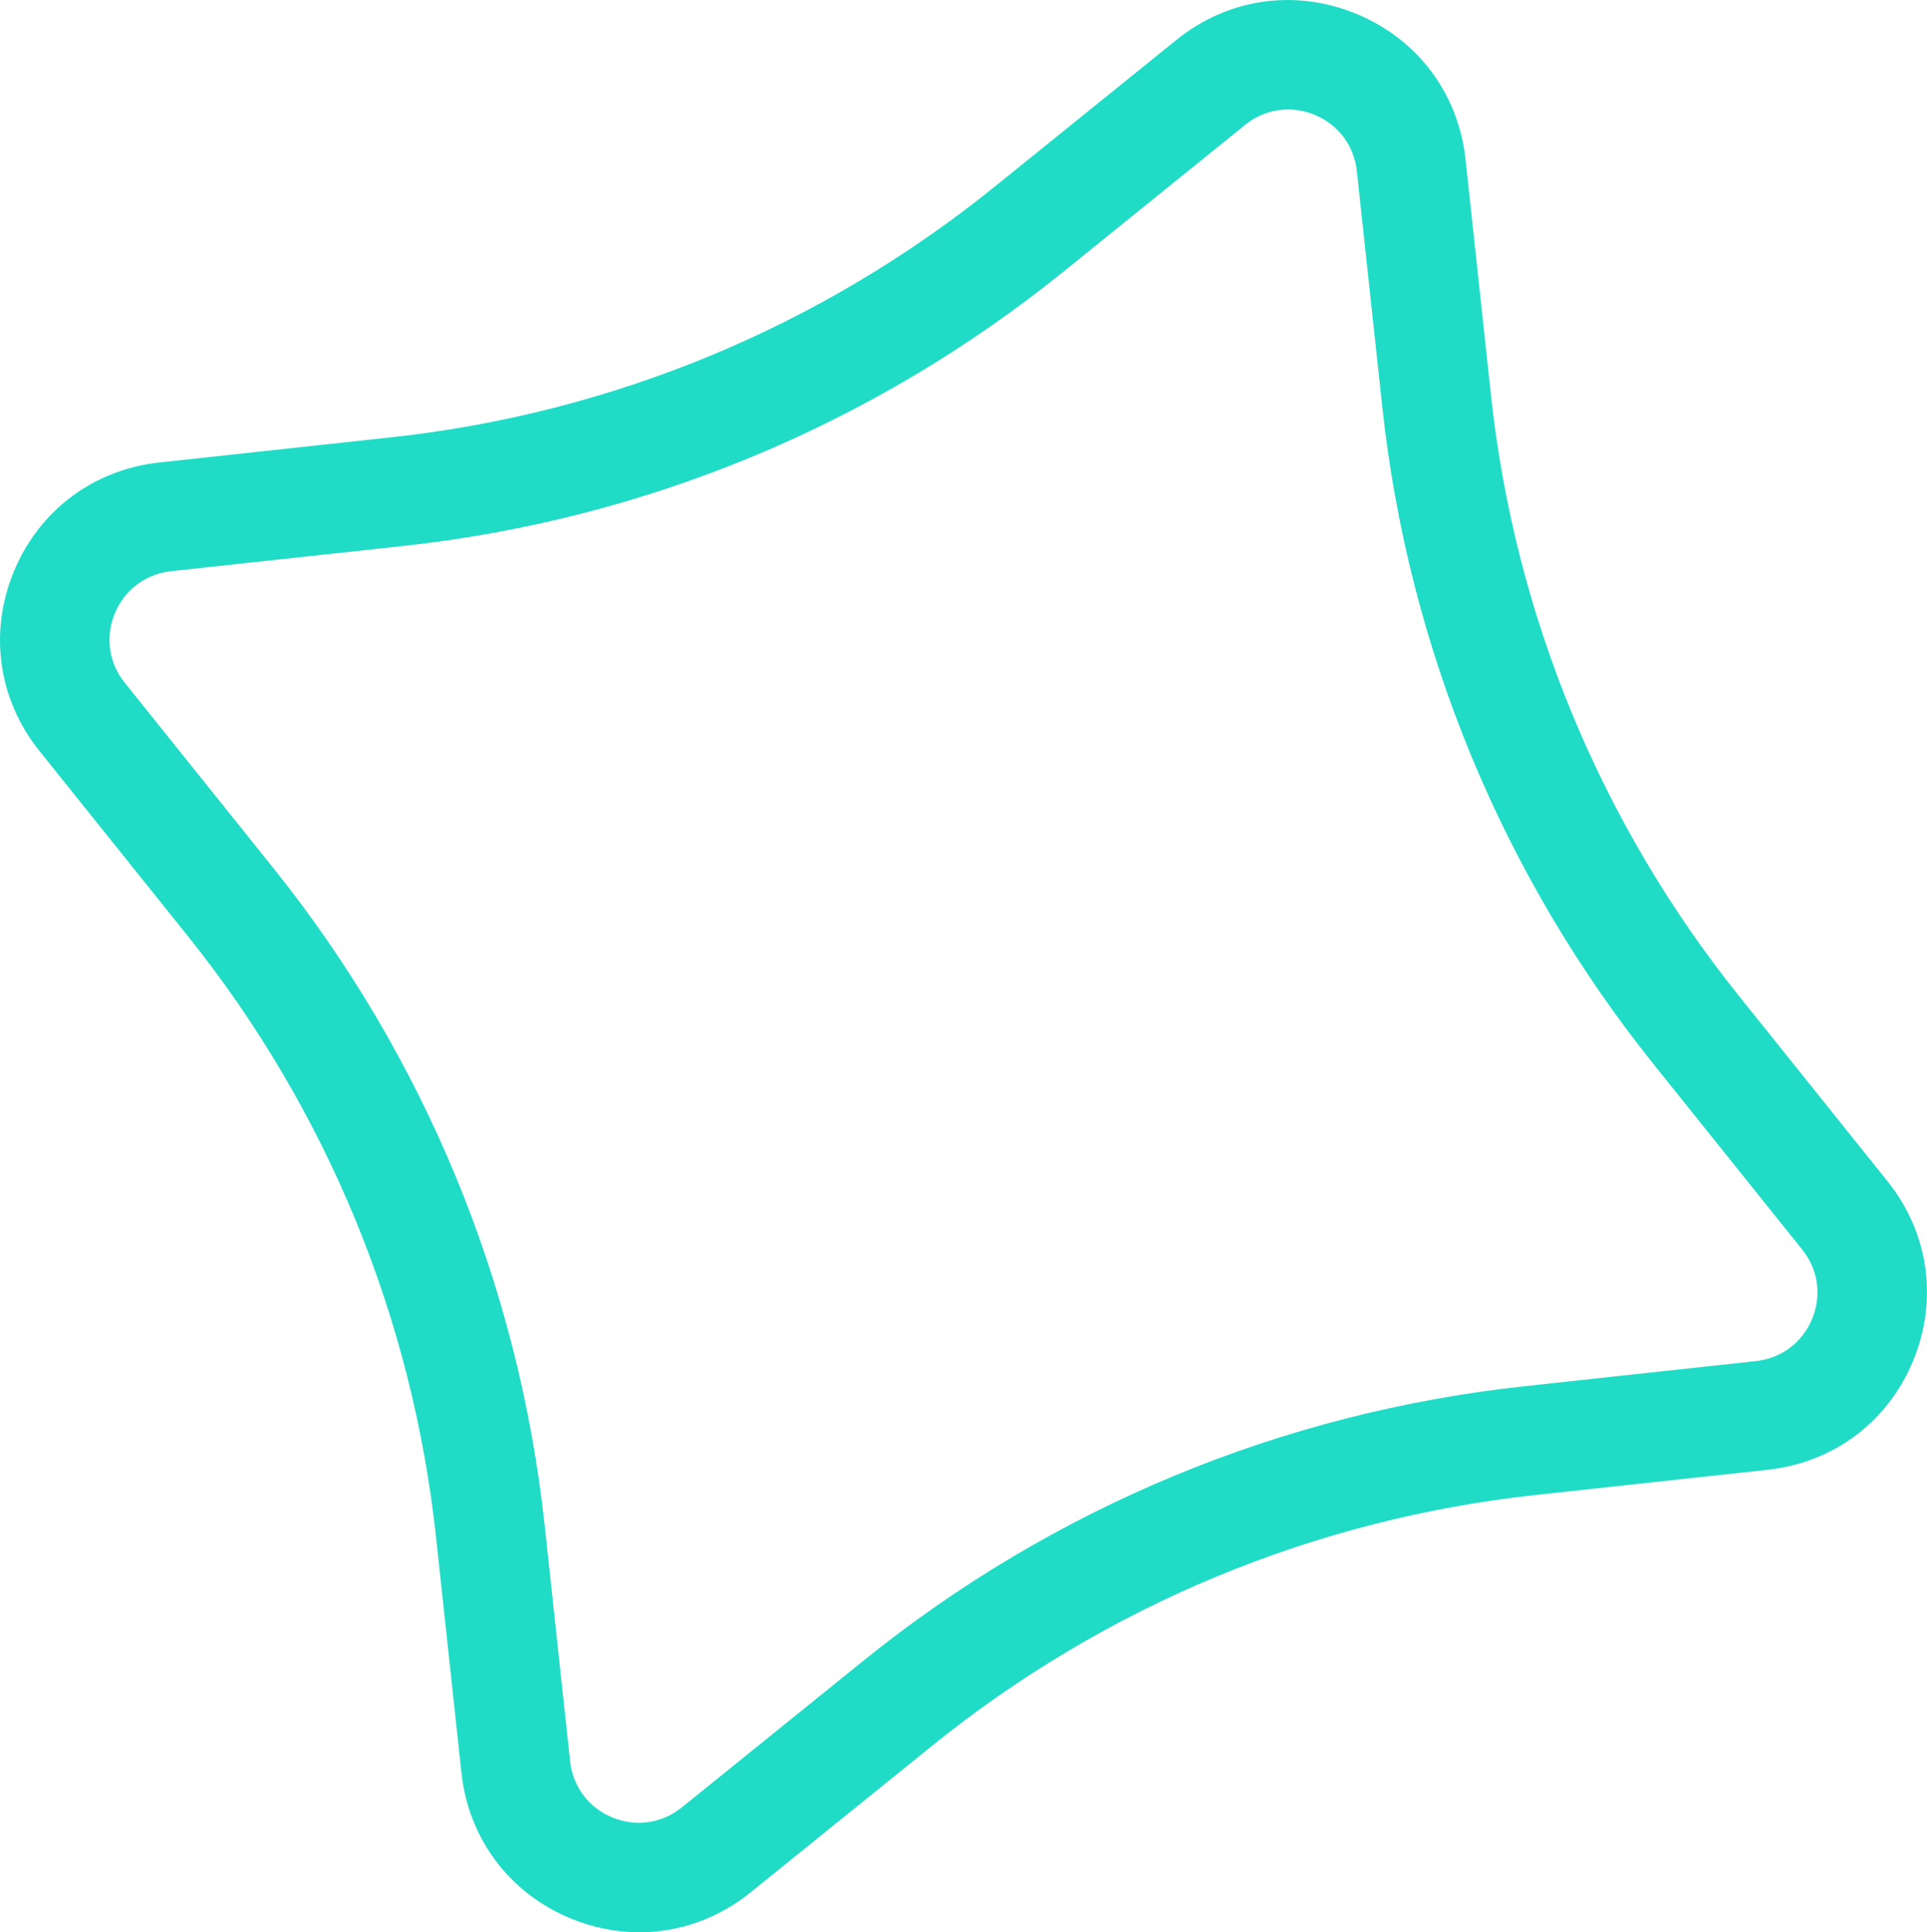<?xml version="1.0" encoding="UTF-8"?>
<svg id="Camada_2" data-name="Camada 2" xmlns="http://www.w3.org/2000/svg" viewBox="0 0 352.66 353.7">
  <defs>
    <style>
      .cls-1 {
        fill: #20dcc6;
        stroke-width: 0px;
      }
    </style>
  </defs>
  <g id="Camada_6" data-name="Camada 6">
    <path class="cls-1" d="M117.01,353.7c-4.21,0-8.48-.84-12.59-2.54-11.2-4.63-18.67-14.59-19.97-26.65l-4.65-43.14c-4.35-40.33-20.06-78.38-45.43-110.03l-27.14-33.86c-7.56-9.43-9.31-21.73-4.68-32.9s14.58-18.61,26.6-19.92l42.45-4.61c40.55-4.4,78.75-20.28,110.48-45.91l33.21-26.83c9.43-7.62,21.75-9.4,32.95-4.77,11.2,4.63,18.67,14.59,19.97,26.65l4.65,43.14c4.35,40.33,20.06,78.38,45.43,110.03l27.14,33.86c7.56,9.43,9.31,21.73,4.68,32.9s-14.58,18.61-26.6,19.92l-42.45,4.61c-40.55,4.4-78.75,20.28-110.48,45.91l-33.21,26.83c-5.97,4.82-13.09,7.31-20.36,7.31ZM235.74,20.04c-2.81,0-5.57.96-7.88,2.83l-33.21,26.83c-34.72,28.05-76.52,45.42-120.89,50.24l-42.45,4.61c-4.65.51-8.49,3.39-10.29,7.7-1.79,4.32-1.12,9.08,1.81,12.72l27.14,33.86c27.76,34.63,44.95,76.27,49.71,120.4l4.65,43.14c.5,4.66,3.39,8.51,7.72,10.31,4.33,1.79,9.1,1.1,12.74-1.85l33.21-26.83c34.72-28.05,76.52-45.42,120.89-50.24l42.45-4.61c4.65-.5,8.49-3.39,10.29-7.7,1.79-4.32,1.12-9.08-1.81-12.72l-27.14-33.86c-27.76-34.63-44.95-76.27-49.71-120.4l-4.65-43.14c-.5-4.66-3.39-8.51-7.72-10.31-1.59-.66-3.24-.98-4.87-.98Z"/>
  </g>
</svg>